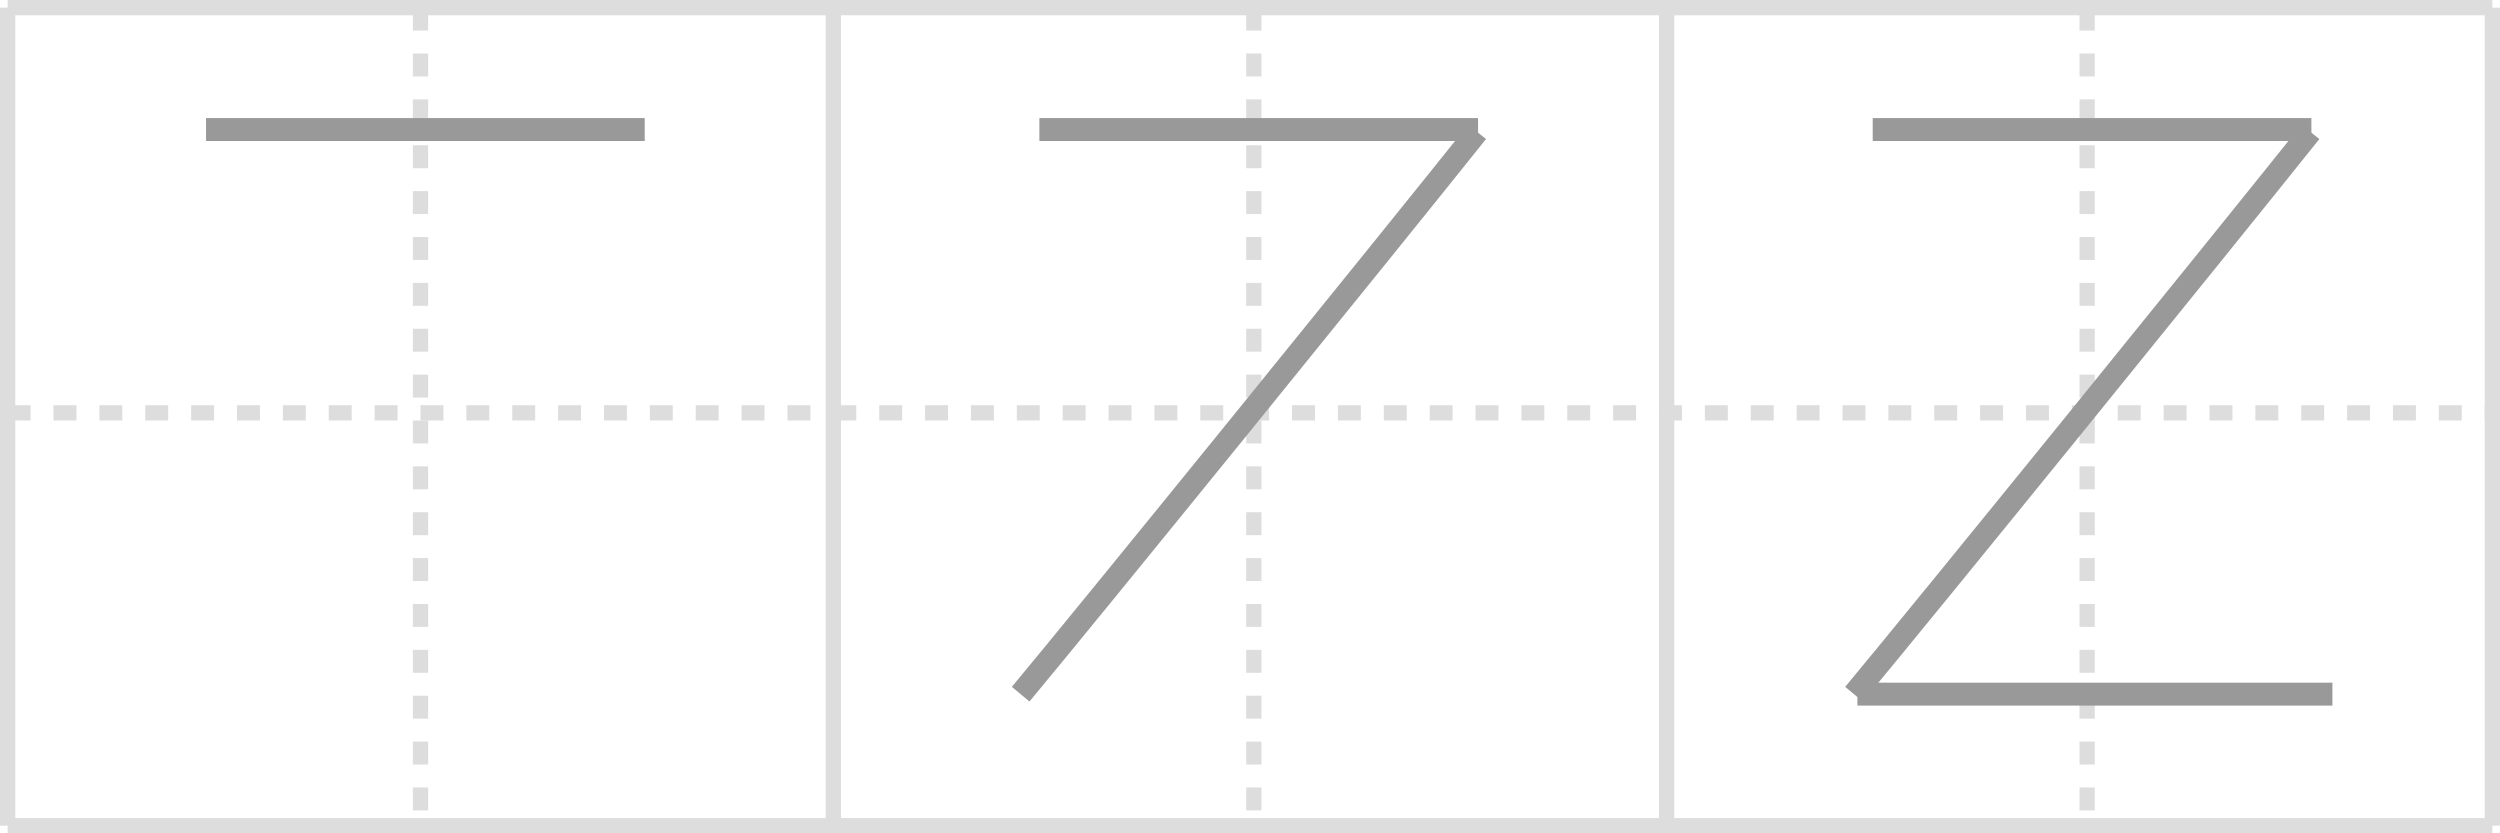 <svg width="327px" height="109px" viewBox="0 0 327 109" xmlns="http://www.w3.org/2000/svg" xmlns:xlink="http://www.w3.org/1999/xlink" xml:space="preserve" version="1.1" baseProfile="full">
<line x1="1" y1="1" x2="326" y2="1" style="stroke:#ddd;stroke-width:2"></line>
<line x1="1" y1="1" x2="1" y2="108" style="stroke:#ddd;stroke-width:2"></line>
<line x1="1" y1="108" x2="326" y2="108" style="stroke:#ddd;stroke-width:2"></line>
<line x1="326" y1="1" x2="326" y2="108" style="stroke:#ddd;stroke-width:2"></line>
<line x1="109" y1="1" x2="109" y2="108" style="stroke:#ddd;stroke-width:2"></line>
<line x1="218" y1="1" x2="218" y2="108" style="stroke:#ddd;stroke-width:2"></line>
<line x1="1" y1="54" x2="326" y2="54" style="stroke:#ddd;stroke-width:2;stroke-dasharray:3 3"></line>
<line x1="55" y1="1" x2="55" y2="108" style="stroke:#ddd;stroke-width:2;stroke-dasharray:3 3"></line>
<line x1="164" y1="1" x2="164" y2="108" style="stroke:#ddd;stroke-width:2;stroke-dasharray:3 3"></line>
<line x1="273" y1="1" x2="273" y2="108" style="stroke:#ddd;stroke-width:2;stroke-dasharray:3 3"></line>
<path d="M26.95,16.94c6.94,0,52.32,0,57.38,0" style="fill:none;stroke:#999;stroke-width:3"></path>

<path d="M135.95,16.94c6.94,0,52.32,0,57.38,0" style="fill:none;stroke:#999;stroke-width:3"></path>
<path d="M193.2,17.25c-11.69,14.64-50.05,61.98-59.7,73.55" style="fill:none;stroke:#999;stroke-width:3"></path>

<path d="M244.95,16.94c6.94,0,52.32,0,57.38,0" style="fill:none;stroke:#999;stroke-width:3"></path>
<path d="M302.2,17.25c-11.69,14.64-50.05,61.98-59.7,73.55" style="fill:none;stroke:#999;stroke-width:3"></path>
<path d="M242.95,90.79c6.94,0,57.07,0,62.13,0" style="fill:none;stroke:#999;stroke-width:3"></path>

</svg>